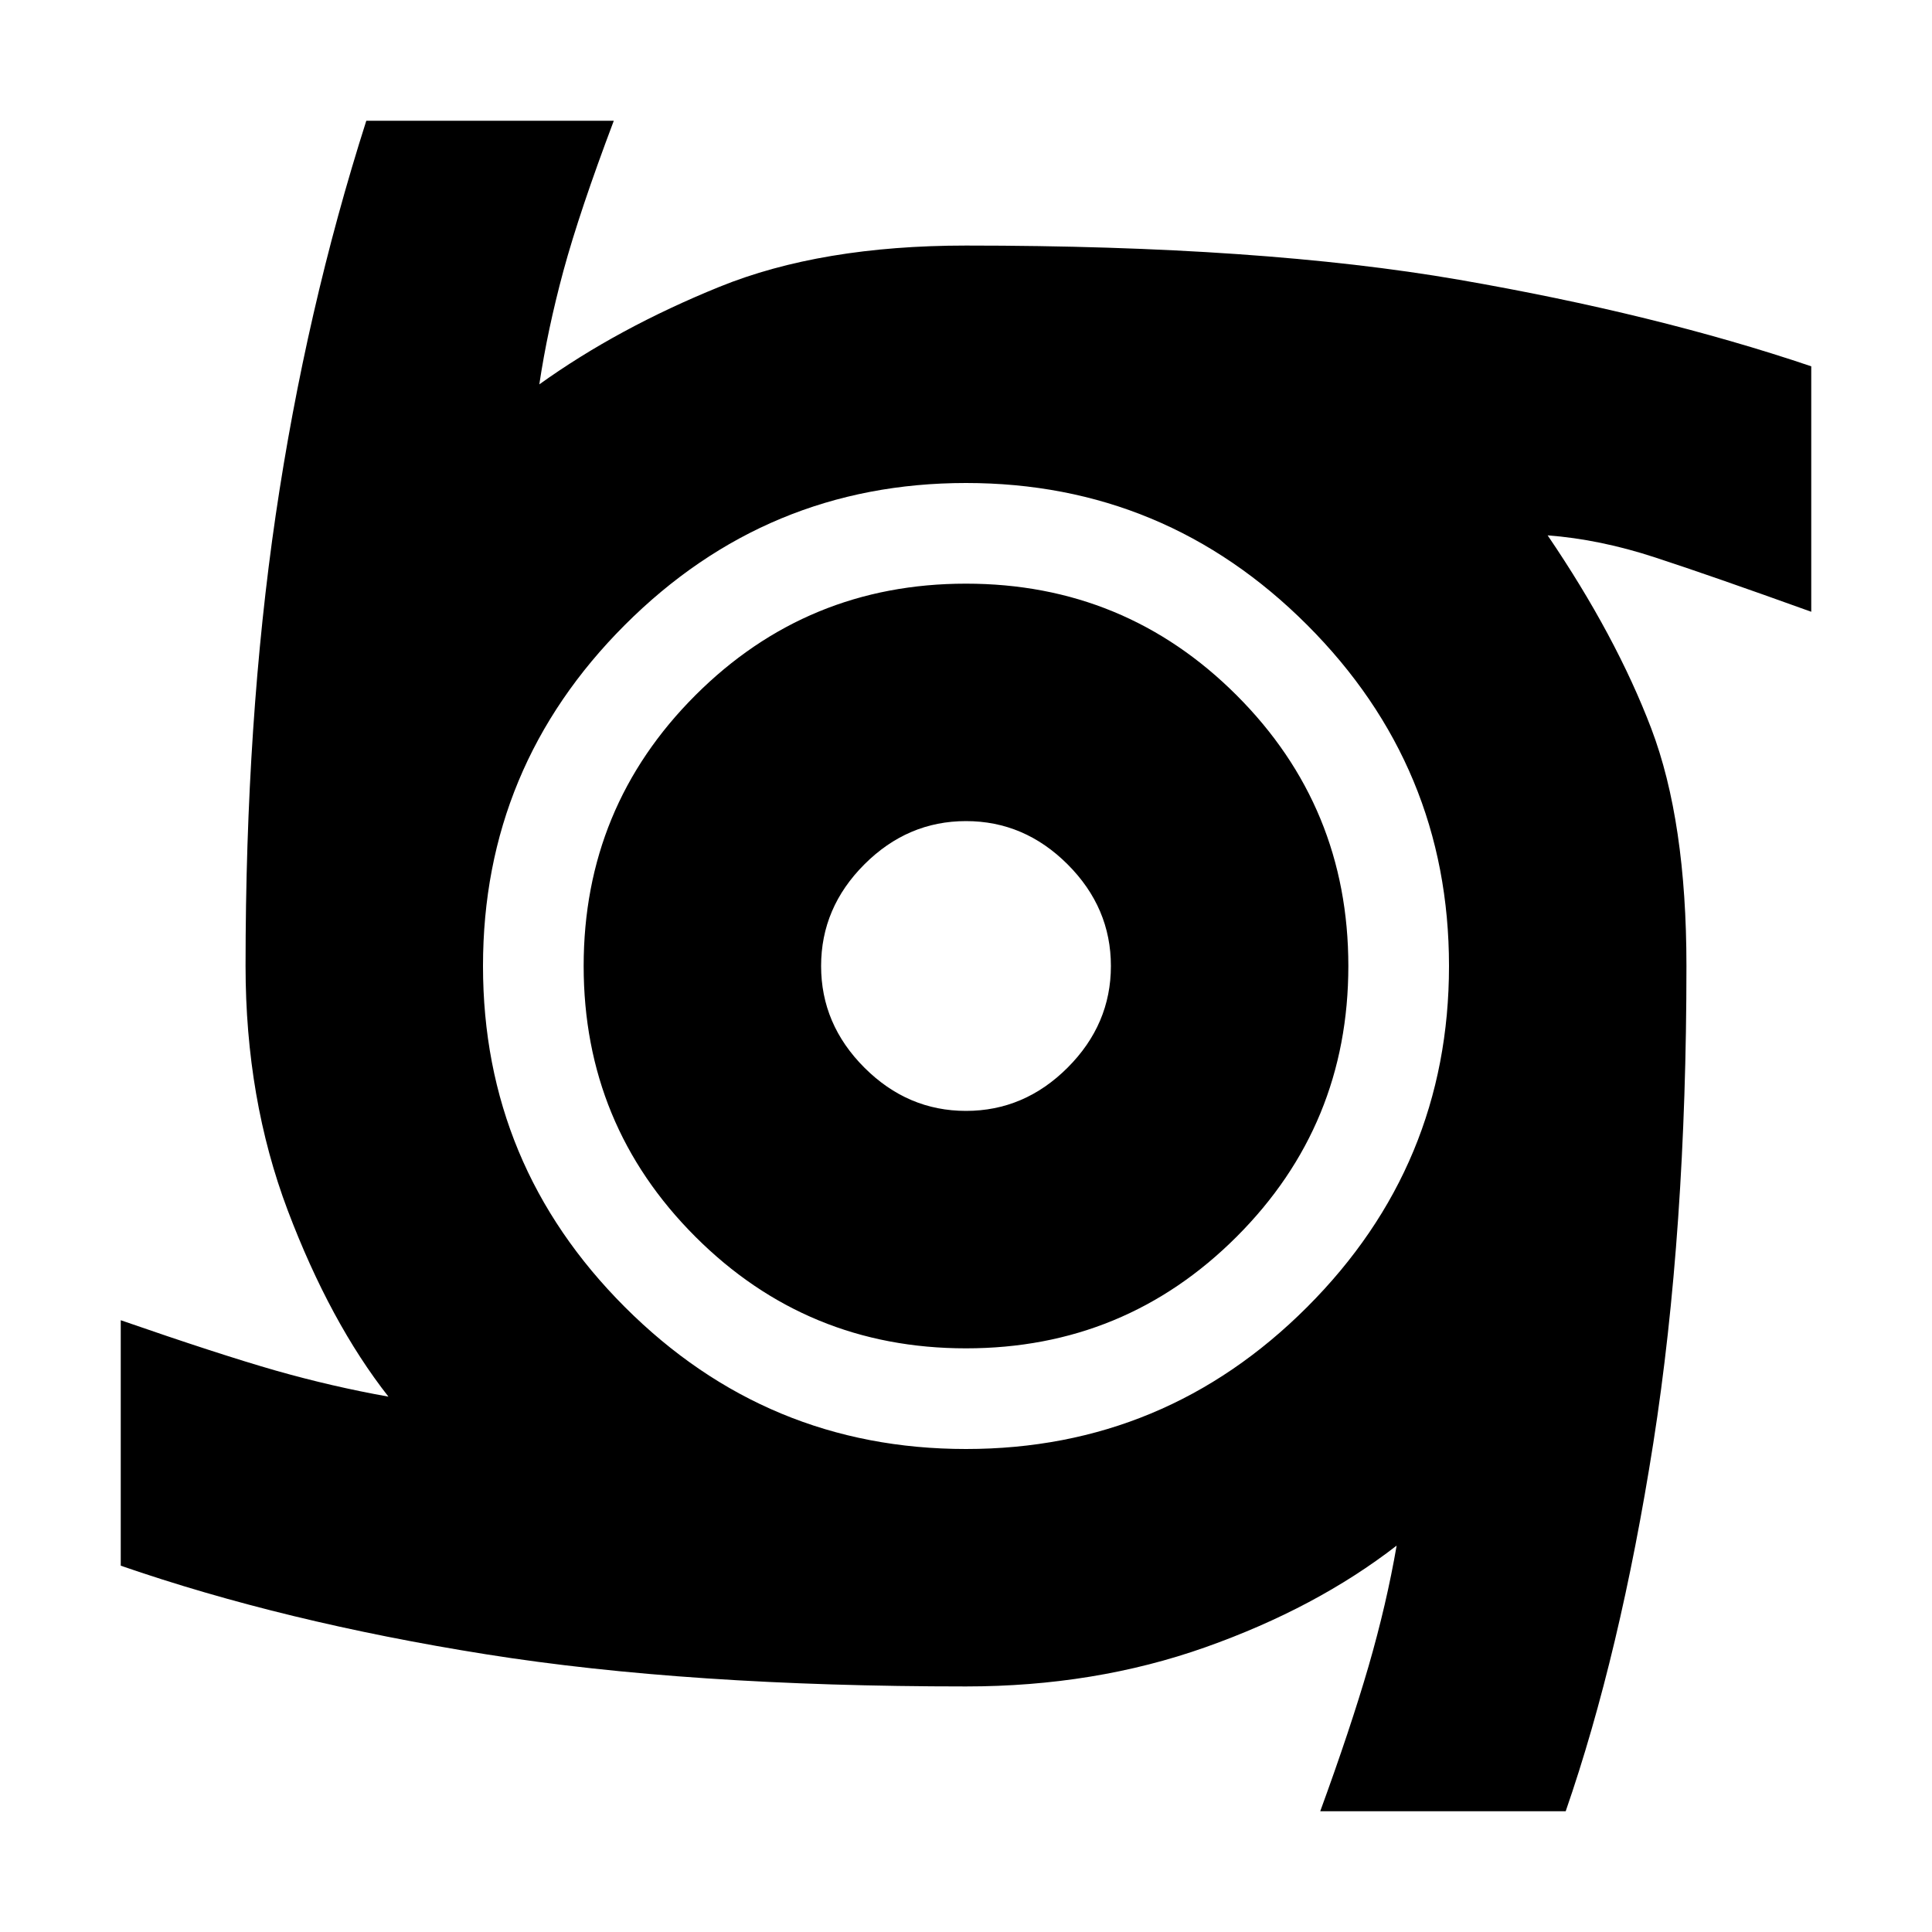 <svg xmlns="http://www.w3.org/2000/svg" height="20" width="20"><path d="M10 13.958q-1.646 0-2.802-1.156Q6.042 11.646 6.042 10q0-1.646 1.156-2.802Q8.354 6.042 10 6.042q1.646 0 2.802 1.156Q13.958 8.354 13.958 10q0 1.646-1.156 2.802-1.156 1.156-2.802 1.156Zm0-2.458q.604 0 1.052-.448.448-.448.448-1.052 0-.604-.448-1.052Q10.604 8.5 10 8.5q-.604 0-1.052.448Q8.5 9.396 8.5 10q0 .604.448 1.052.448.448 1.052.448Zm3.667 7.25q.312-.854.5-1.5.187-.646.291-1.25-.833.646-1.979 1.052-1.146.406-2.479.406-2.875 0-4.969-.333-2.093-.333-3.781-.917v-2.541q1.021.354 1.604.521.584.166 1.167.27-.604-.77-1.042-1.927-.437-1.156-.437-2.531 0-2.542.312-4.667.313-2.125.938-4.083h2.562Q6 2.188 5.833 2.802q-.166.615-.25 1.177.813-.583 1.865-1.01Q8.5 2.542 10 2.542q3.062 0 5.104.354 2.042.354 3.646.896v2.541q-1.042-.375-1.615-.562-.573-.188-1.114-.229.708 1.041 1.073 2 .364.958.364 2.458 0 2.75-.343 4.938-.344 2.187-.907 3.812ZM10 15q2.062 0 3.531-1.469Q15 12.062 15 10q0-2.062-1.469-3.531Q12.062 5 10 5 7.938 5 6.469 6.469 5 7.938 5 10q0 2.062 1.469 3.531Q7.938 15 10 15Z"/></svg>